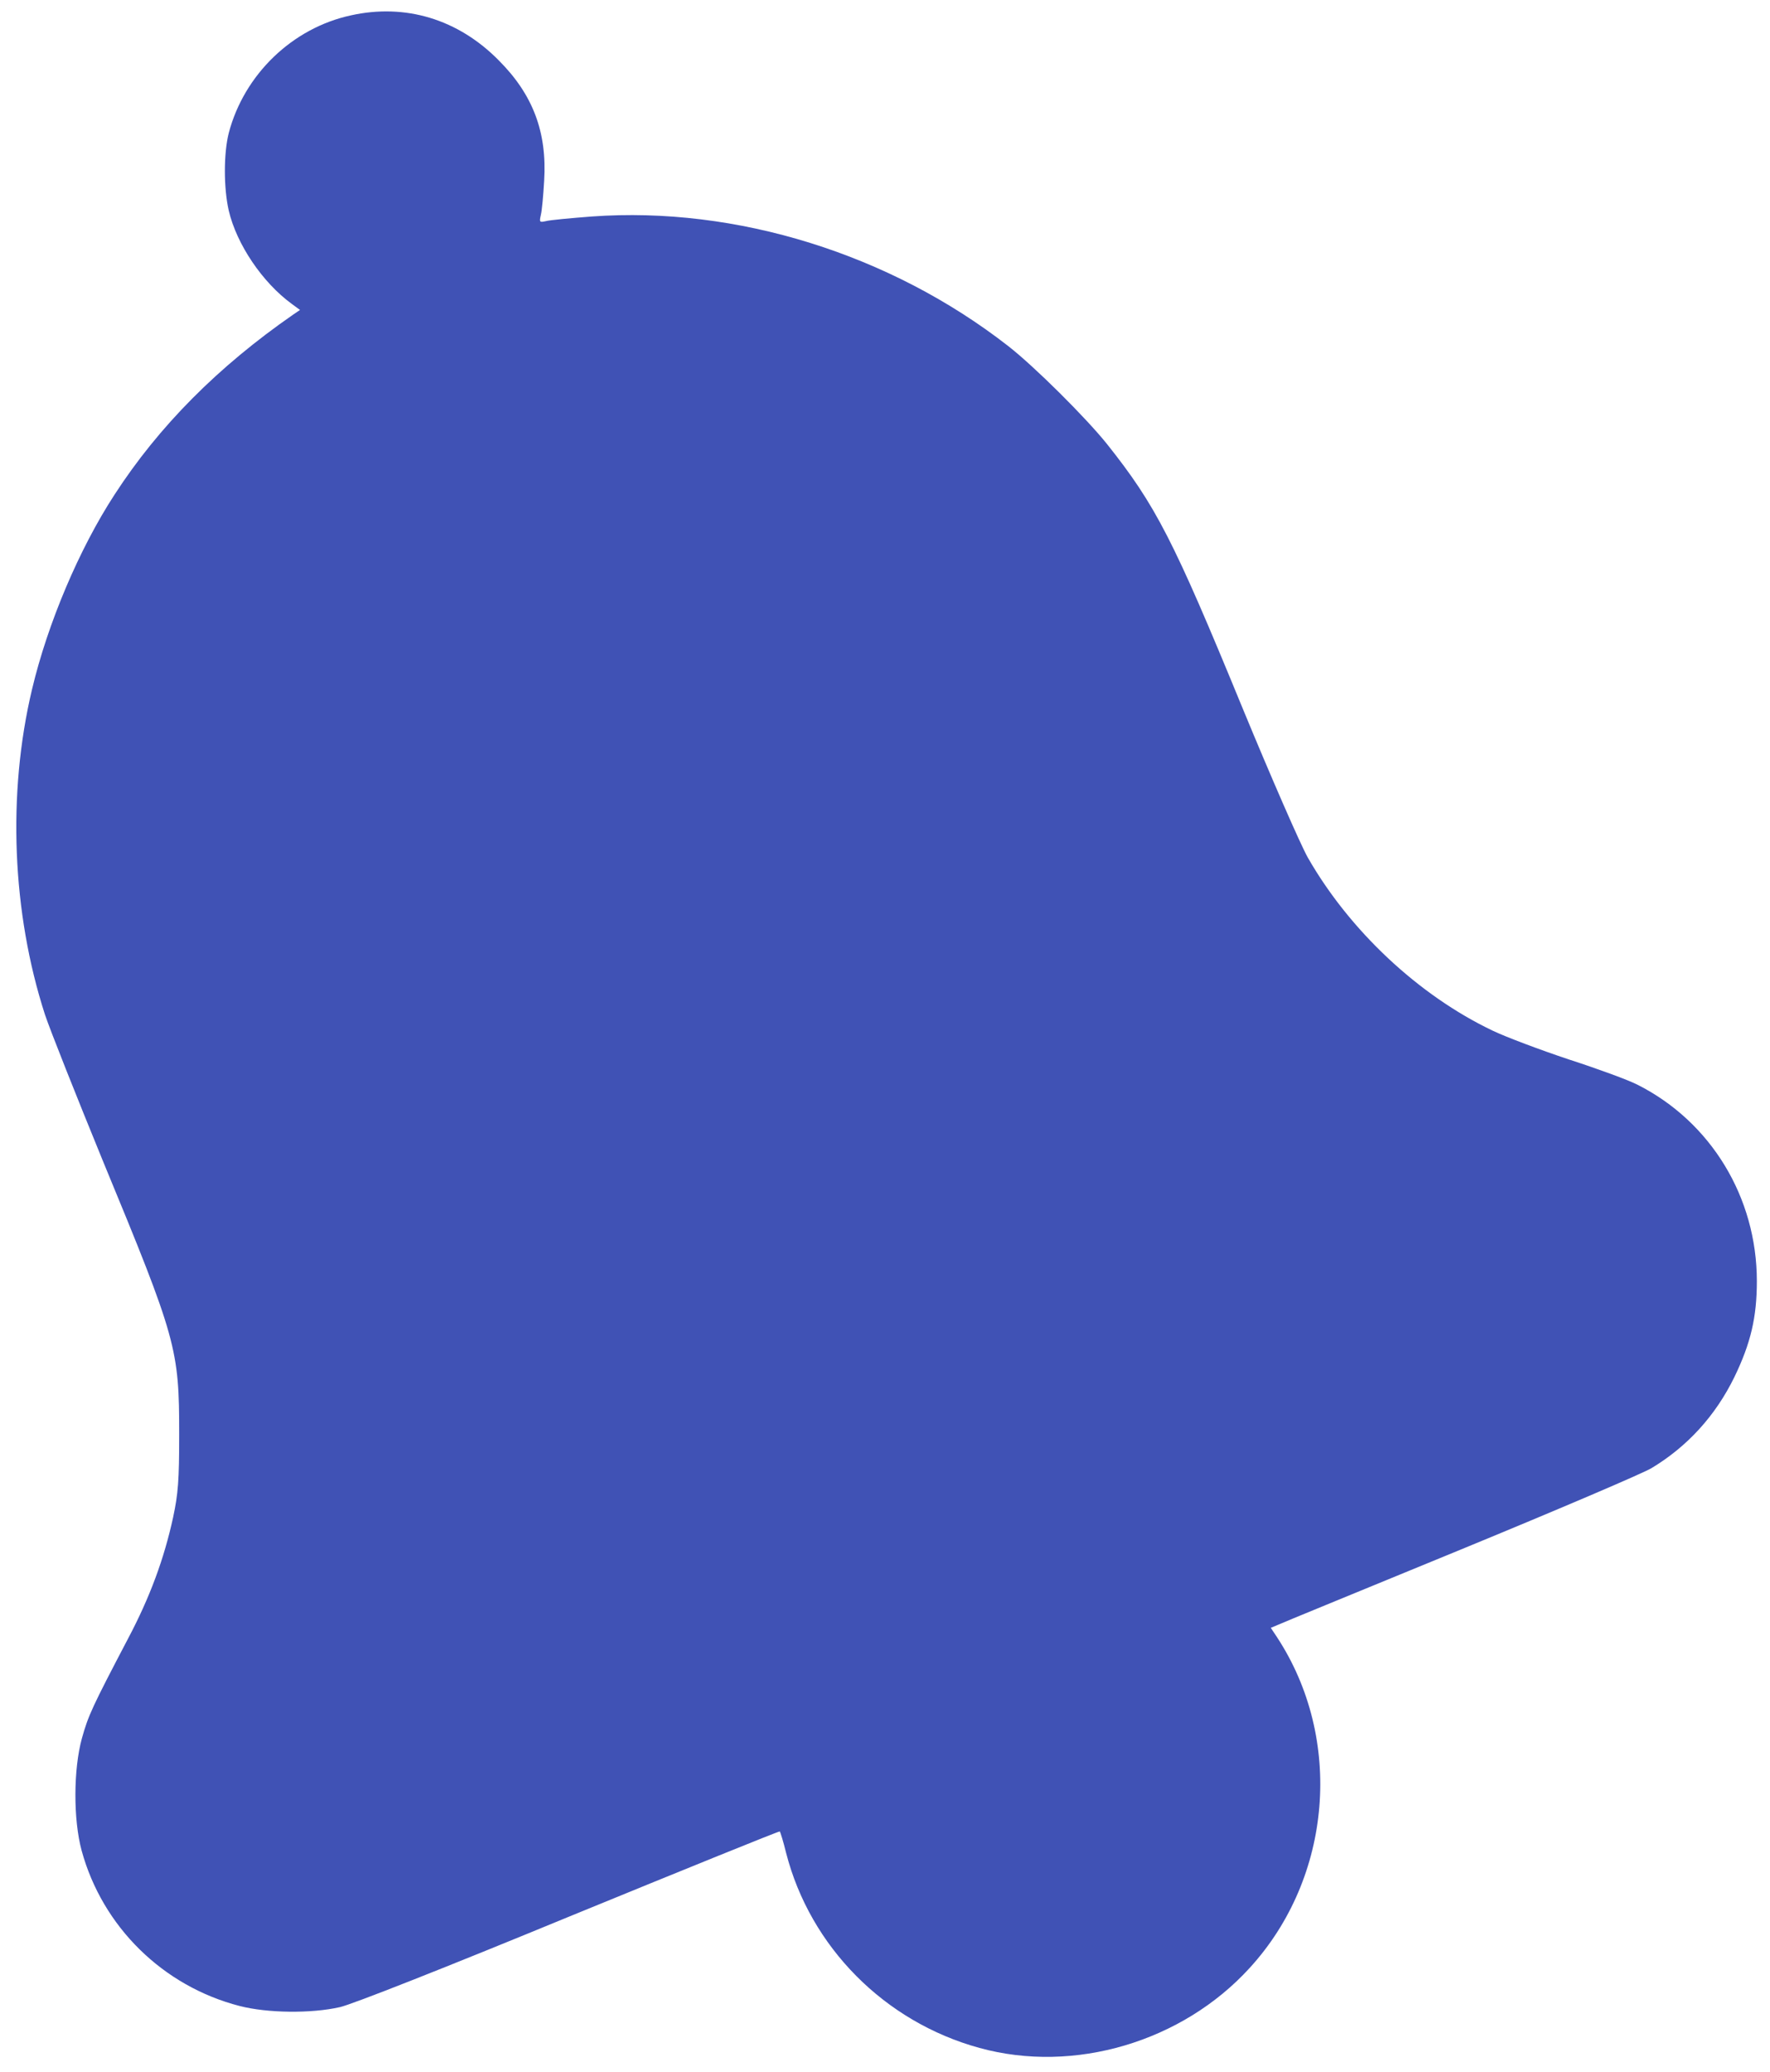<svg xmlns="http://www.w3.org/2000/svg" width="861.333" height="1008" preserveAspectRatio="xMidYMid meet" version="1.0" viewBox="0 0 646 756"><g fill="#000" stroke="none"><path fill="#4052B5" d="M1281 7504 c-214 -46 -390 -216 -446 -429 -19 -75 -19 -201 0 -284 29 -123 123 -262 230 -340 l30 -22 -25 -17 c-274 -190 -490 -407 -652 -657 -129 -198 -244 -470 -301 -710 -91 -382 -73 -816 47 -1187 19 -57 114 -296 211 -533 270 -653 279 -686 279 -1000 0 -168 -4 -216 -22 -301 -33 -152 -85 -293 -165 -444 -130 -248 -145 -280 -168 -363 -31 -112 -32 -296 -1 -410 76 -278 297 -495 577 -567 101 -26 261 -28 366 -4 44 10 382 143 838 331 420 172 765 312 767 310 2 -2 13 -37 23 -78 88 -343 359 -617 706 -712 345 -95 740 22 986 292 302 330 343 837 99 1208 l-22 33 24 10 c12 6 313 129 668 275 355 146 669 280 698 298 131 79 233 191 302 332 60 124 82 219 82 350 0 306 -168 582 -436 717 -33 17 -145 58 -250 92 -105 35 -230 82 -278 105 -271 129 -523 366 -675 632 -27 48 -134 293 -238 545 -253 616 -317 740 -495 964 -78 97 -264 282 -360 357 -431 336 -992 511 -1520 473 -78 -6 -154 -13 -168 -17 -23 -5 -24 -4 -18 23 4 16 9 72 12 124 11 178 -41 315 -166 440 -148 150 -340 208 -539 164z" transform="translate(0,756) scale(0.1,-0.1)"/></g></svg>